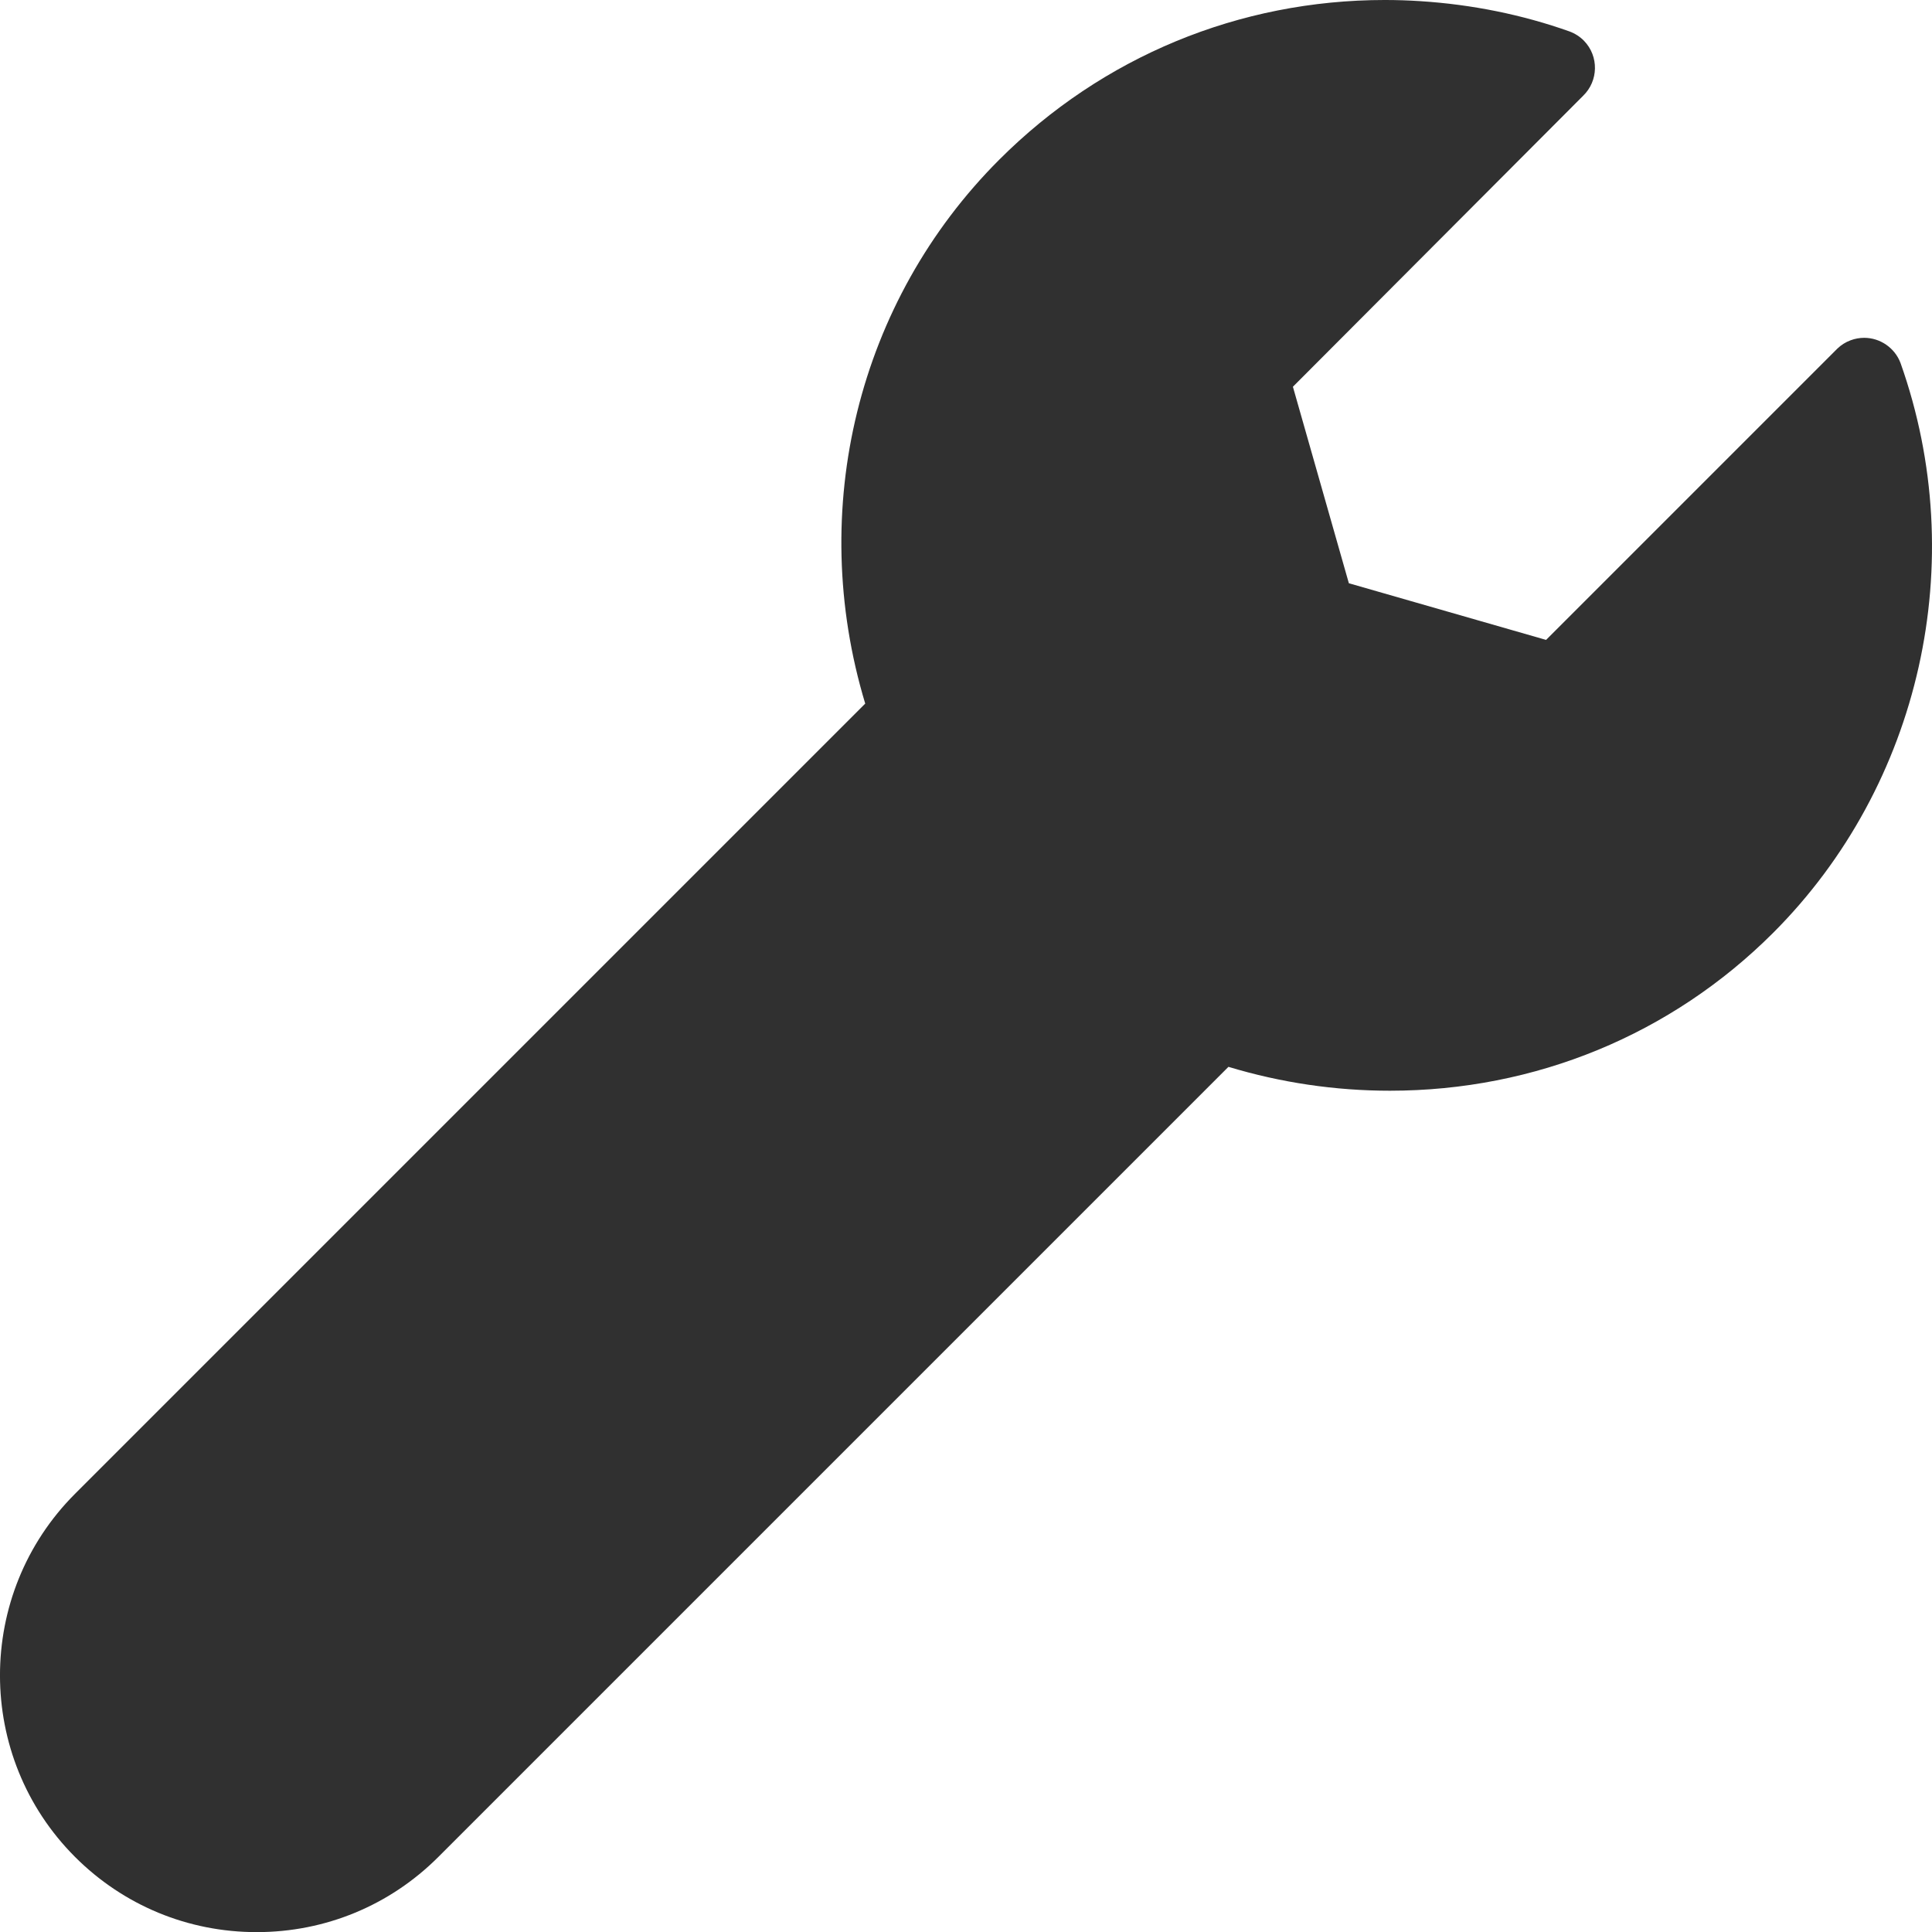 <?xml version="1.0" encoding="iso-8859-1"?>
<!-- Generator: Adobe Illustrator 21.1.0, SVG Export Plug-In . SVG Version: 6.00 Build 0)  -->
<svg version="1.1" xmlns="http://www.w3.org/2000/svg" xmlns:xlink="http://www.w3.org/1999/xlink" x="0px" y="0px"
	 viewBox="0 0 92.71 92.716" style="enable-background:new 0 0 92.71 92.716;" xml:space="preserve">
<g id="settings">
	<g transform="translate(0,-952.362)">
		<path style="fill:#303030;" d="M12.318,1045.078c-3.294,0-6.389-1.281-8.715-3.606c-4.805-4.806-4.805-12.624,0-17.43
			l37.916-37.916c-2.814-9.324-0.355-19.314,6.432-26.102c4.94-4.94,11.512-7.662,18.505-7.662c0.568,0,1.138,0.019,1.705,0.056
			c2.486,0.161,4.895,0.65,7.157,1.454c0.267,0.1,0.508,0.256,0.699,0.455c0.711,0.737,0.689,1.918-0.048,2.631l-13.927,13.963
			l2.685,9.429l9.464,2.719l13.971-13.972c0.191-0.184,0.4-0.315,0.641-0.405c0.212-0.079,0.432-0.119,0.653-0.119
			c0.771,0,1.473,0.486,1.744,1.21c3.379,9.519,0.979,20.25-6.112,27.342c-4.888,4.886-11.419,7.577-18.391,7.577
			c-2.628,0-5.233-0.386-7.748-1.146l-37.916,37.916C18.707,1043.797,15.612,1045.078,12.318,1045.078z"/>
	</g>
</g>
<g id="Layer_1">
</g>
</svg>
